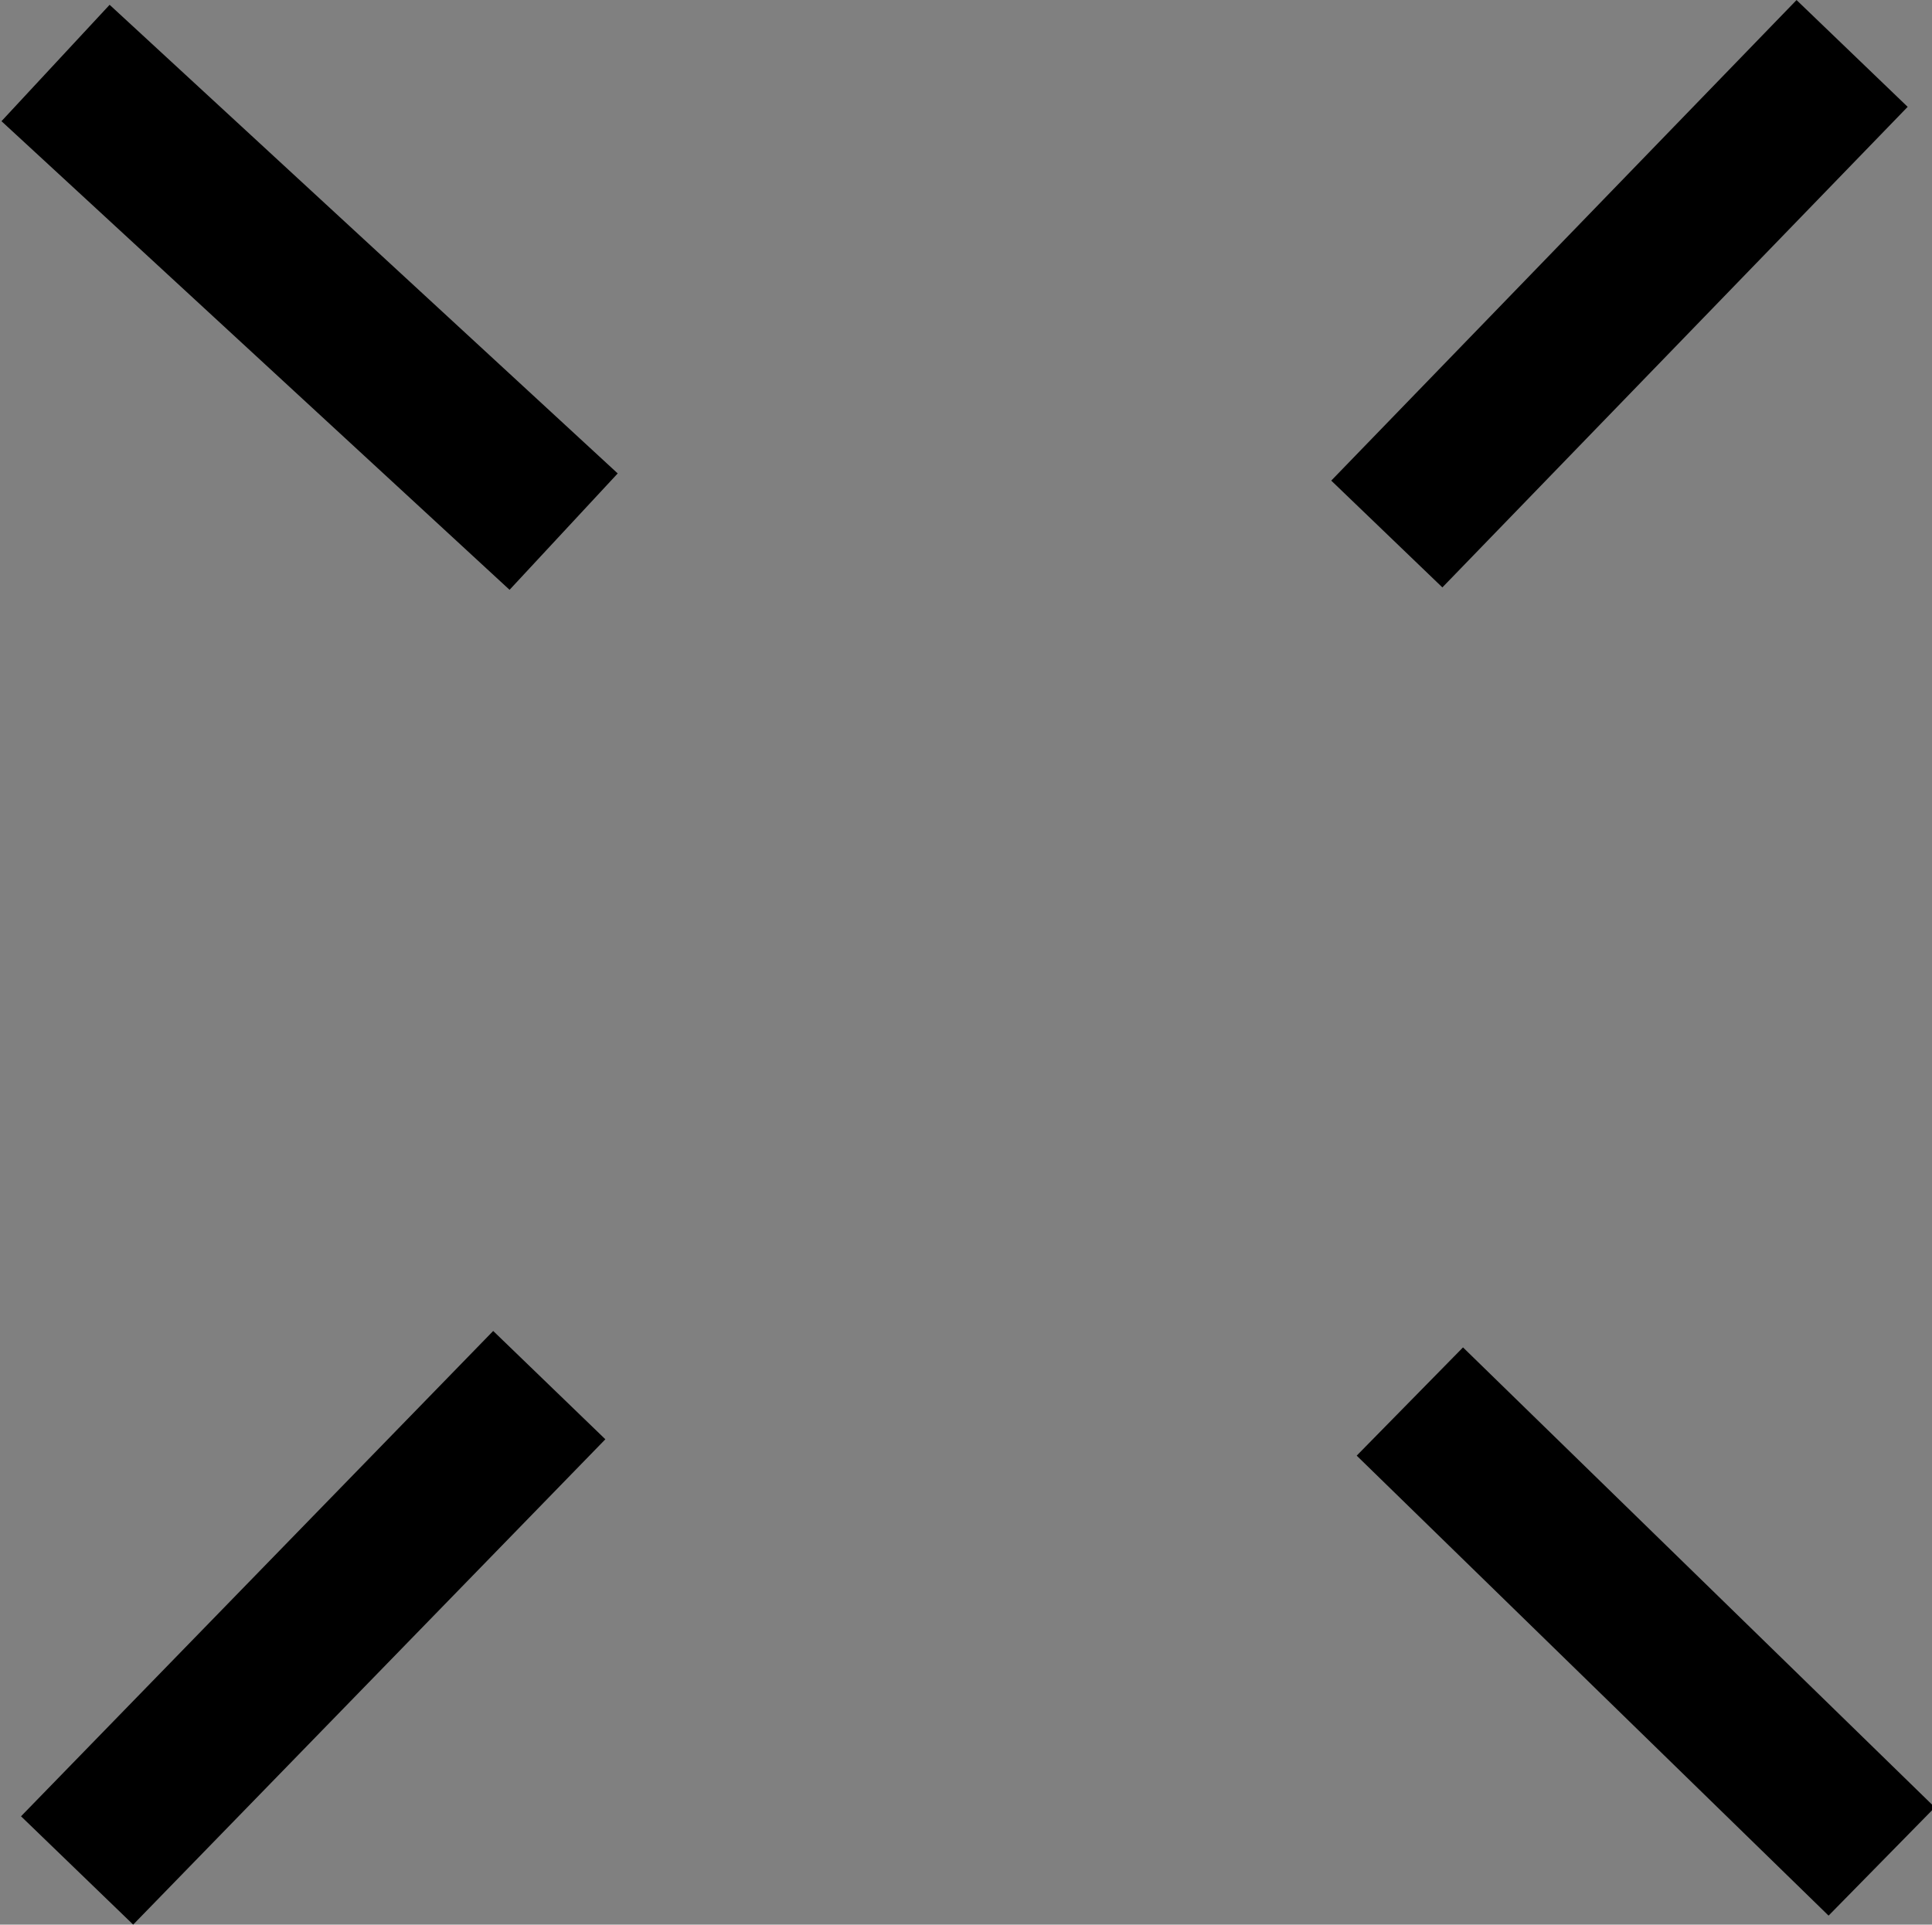<?xml version="1.0" encoding="UTF-8" standalone="no"?>
<!-- Created with Inkscape (http://www.inkscape.org/) -->

<svg
   width="5.289mm"
   height="5.269mm"
   viewBox="0 0 5.289 5.269"
   version="1.1"
   id="svg6097"
   inkscape:version="1.2.2 (b0a8486541, 2022-12-01)"
   sodipodi:docname="cross-icon.svg"
   xmlns:inkscape="http://www.inkscape.org/namespaces/inkscape"
   xmlns:sodipodi="http://sodipodi.sourceforge.net/DTD/sodipodi-0.dtd"
   xmlns="http://www.w3.org/2000/svg"
   xmlns:svg="http://www.w3.org/2000/svg">
  <rect x="0" y="0" width="5.289" height="5.269" fill="#808080" stroke="none"/>
  <sodipodi:namedview
     id="namedview6099"
     pagecolor="#ffffff"
     bordercolor="#000000"
     borderopacity="0.25"
     inkscape:showpageshadow="true"
     inkscape:pageopacity="0"
     inkscape:pagecheckerboard="false"
     inkscape:deskcolor="#d1d1d1"
     inkscape:document-units="mm"
     showgrid="true"
     inkscape:zoom="16.670419"
     inkscape:cx="-2.5794193"
     inkscape:cy="17.636029"
     inkscape:window-width="1920"
     inkscape:window-height="1007"
     inkscape:window-x="0"
     inkscape:window-y="0"
     inkscape:window-maximized="1"
     inkscape:current-layer="g5152"
     showborder="false"
     borderlayer="false">
    <inkscape:grid
       type="xygrid"
       id="grid22068"
       snapvisiblegridlinesonly="true"
       dotted="false"
       enabled="true"
       visible="true"
       color="#000000"
       opacity="0"
       originx="-4.88"
       originy="-0.944" />
  </sodipodi:namedview>
  <defs
     id="defs6094">
    <symbol
       id="PetsOnLeash_Inv">
      <title
         id="title17277">Pets On Leash</title>
      <rect
         x="0.5"
         y="0.5"
         width="71"
         height="71"
         ry="6"
         style="stroke:none"
         id="rect17279" />
      <g
         style="fill:#ffffff;stroke:none"
         id="g17287">
        <path
           d="M 36.5,56.5 C 39,60.625 32.75,64 30.5,60 L 24.25,49.5 v 8.75 a 3.5,3.5 0 0 1 -7,0 V 35.5 L 12.5,32.75 c -2,-1.5 0,-4.5 2,-3.5 l 3,1.75 H 41 l 11,5.25 V 45 c 0,0.5 0,1.5 -1.25,1.5 v 11.875 a 3.5,3.5 0 0 1 -7,0 V 46.5 H 30.5 Z"
           id="path17281" />
        <path
           d="M 41,31 11,16.75 v -3 L 42,28.5 Z"
           id="path17283" />
        <path
           d="m 42,28.5 10,4.75 V 31.5 h 8 L 63,25 42,15 Z"
           id="path17285" />
      </g>
    </symbol>
  </defs>
  <g
     inkscape:label="Layer 1"
     inkscape:groupmode="layer"
     id="layer1"
     transform="translate(-6.486,-2.573)">
    <g
       id="g5152"
       transform="matrix(0.947,0,0,0.937,0.085,0.687)">
      <g
         id="g326"
         transform="matrix(0.865,0,0,0.871,0.915,0.258)"
         style="stroke:#000000;stroke-opacity:1">
        <path
           style="fill:#ffffff;stroke:#000000;stroke-width:0.516;stroke-dasharray:none;stroke-opacity:1"
           d="M 12.946,2.194 11.391,3.806"
           id="path5911" />
        <path
           style="fill:#ffffff;stroke:#000000;stroke-width:0.522;stroke-dasharray:none;stroke-opacity:1"
           d="M 8.592,6.661 7.014,8.289"
           id="path5911-6" />
        <path
           style="fill:#ffffff;stroke:#000000;stroke-width:0.508;stroke-dasharray:none;stroke-opacity:1"
           d="M 13.045,8.259 11.468,6.716"
           id="path5911-7" />
        <path
           style="fill:#ffffff;stroke:#000000;stroke-width:0.532;stroke-dasharray:none;stroke-opacity:1"
           d="M 8.64,3.798 6.942,2.226"
           id="path5911-7-5" />
      </g>
    </g>
  </g>
</svg>
